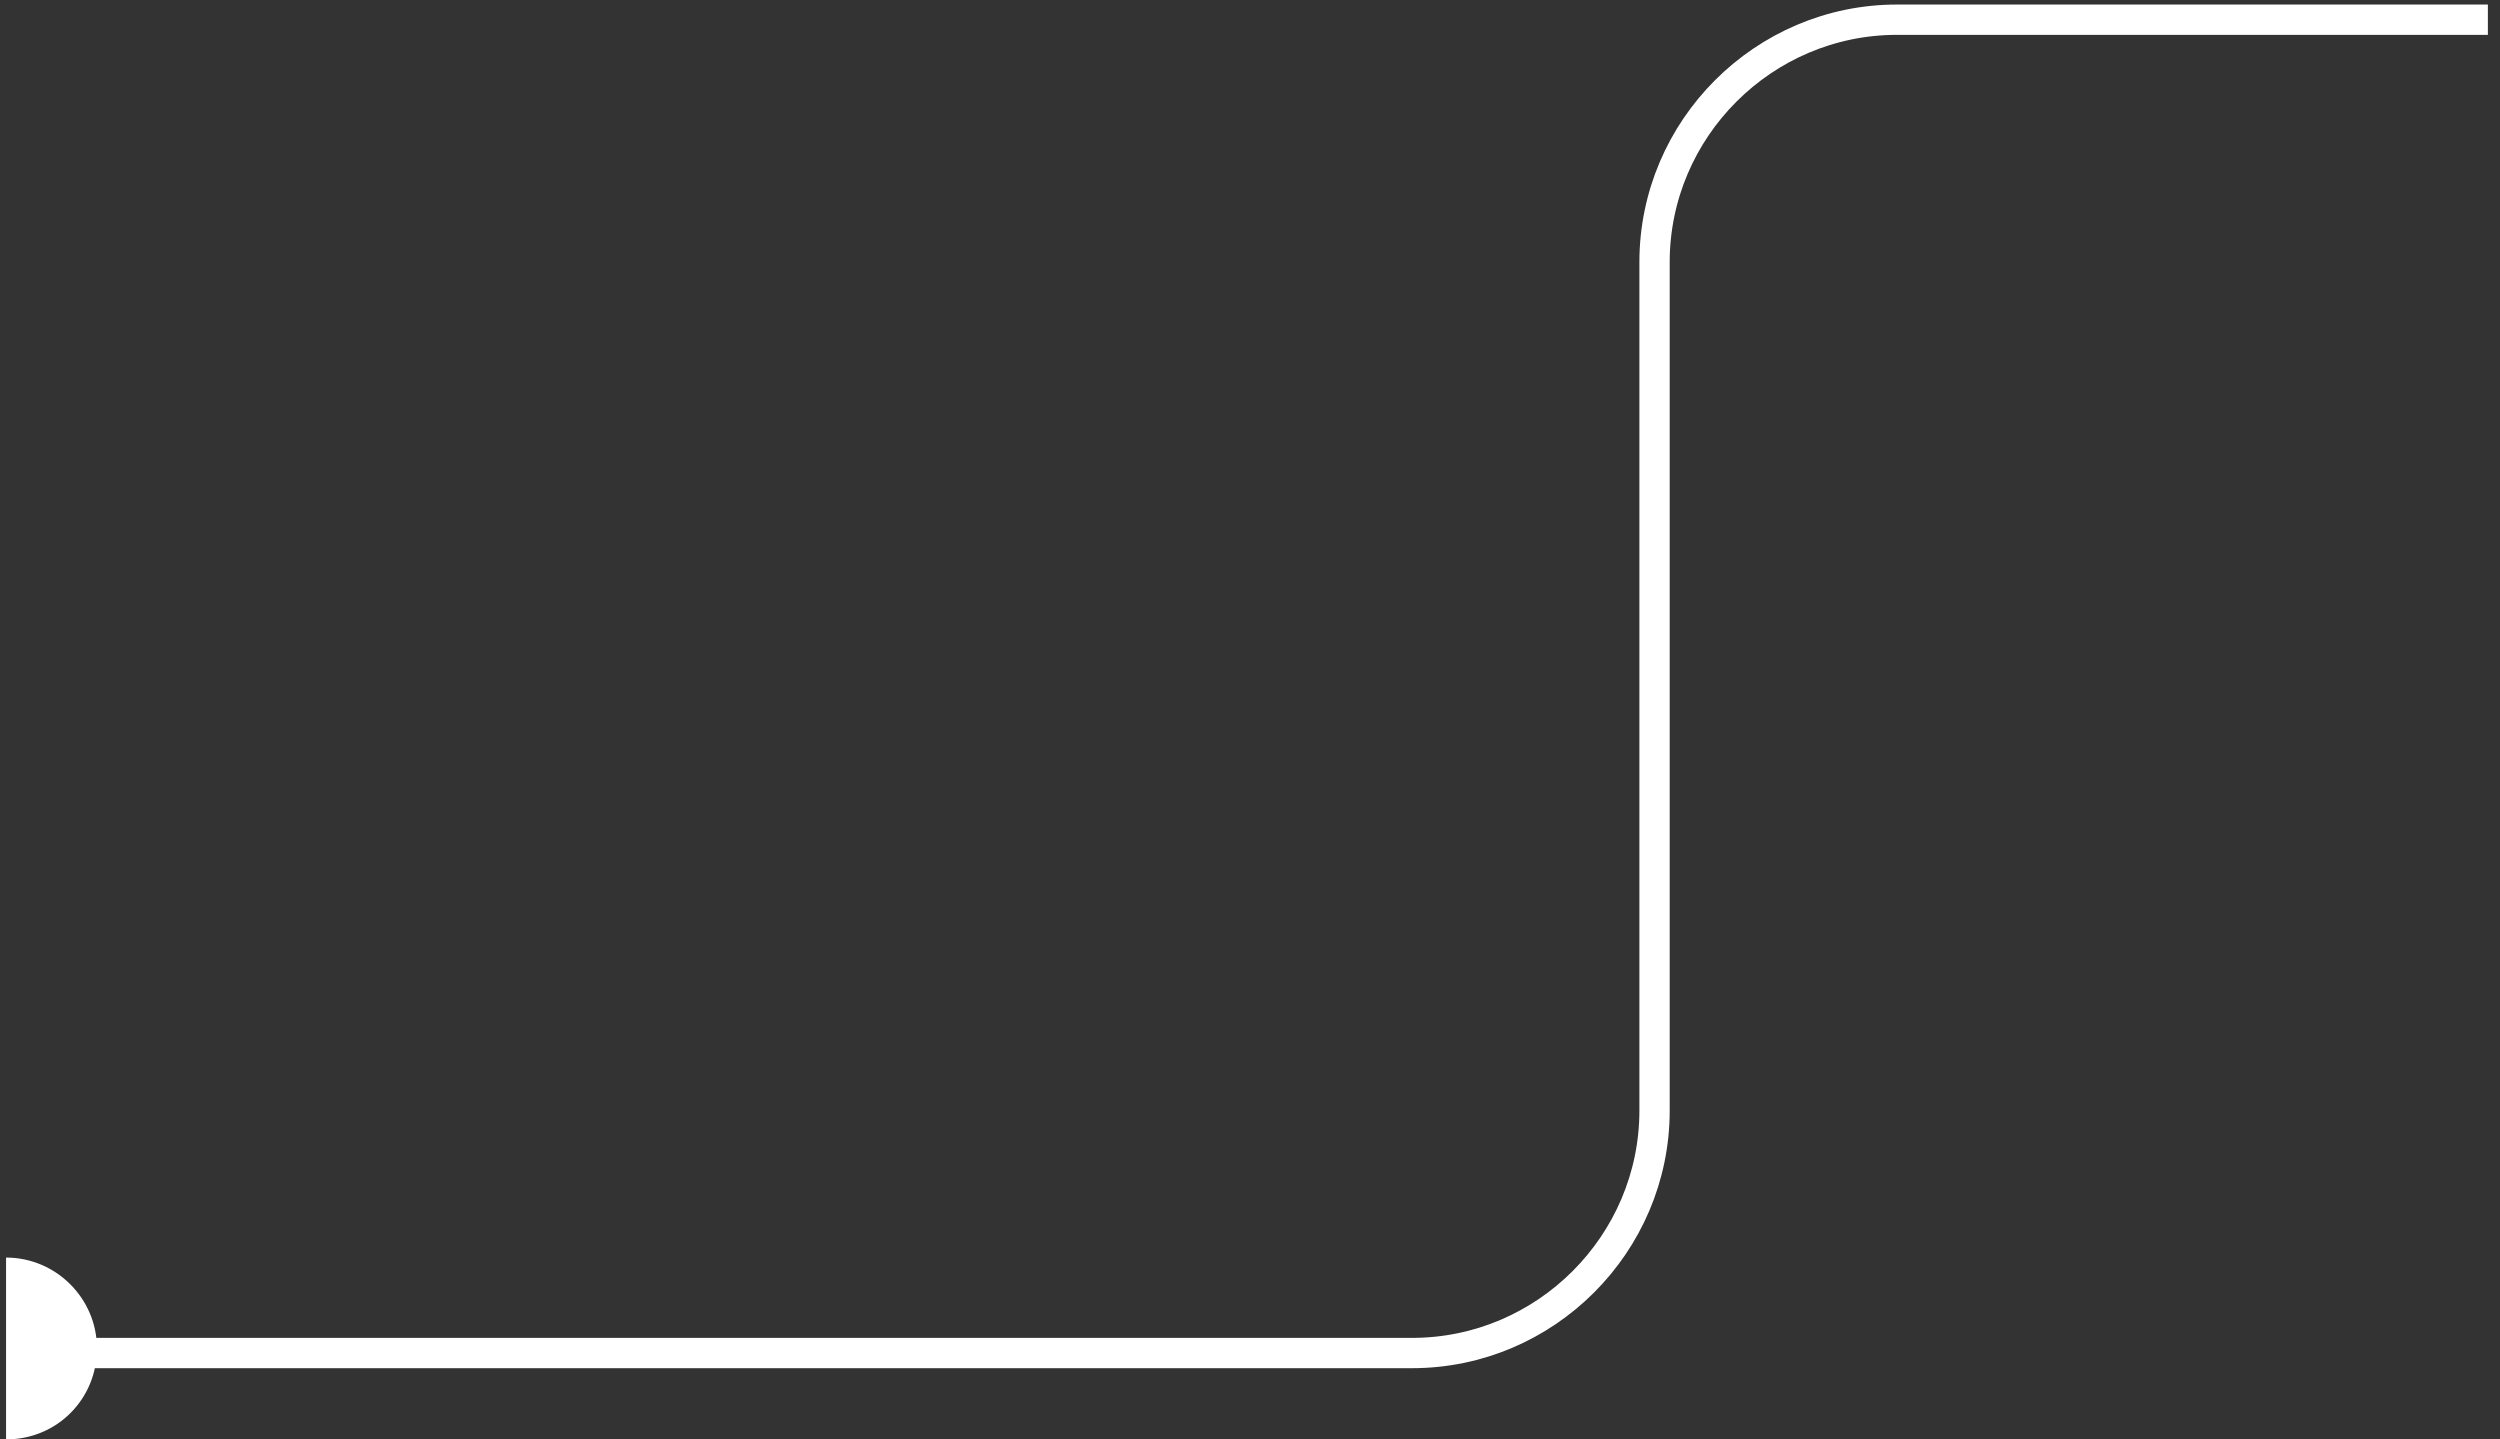 <svg width="165" height="95" viewBox="0 0 165 95" fill="none" xmlns="http://www.w3.org/2000/svg">
<rect x="0" y="0" width="165" height="95" fill="#333333" stroke="none"/>
<path d="M6.4 89C6.4 85.7 3.7 83 0.4 83V95C3.8 95 6.4 92.3 6.4 89Z" fill="white"/>
<path class="bubble-line" d="M164.2 1.3H125.2C116.4 1.3 109.2 8.5 109.2 17.3V73.3C109.2 82.1 102 89.3 93.2 89.3H1.2" stroke="white" stroke-width="2"/>
</svg>
